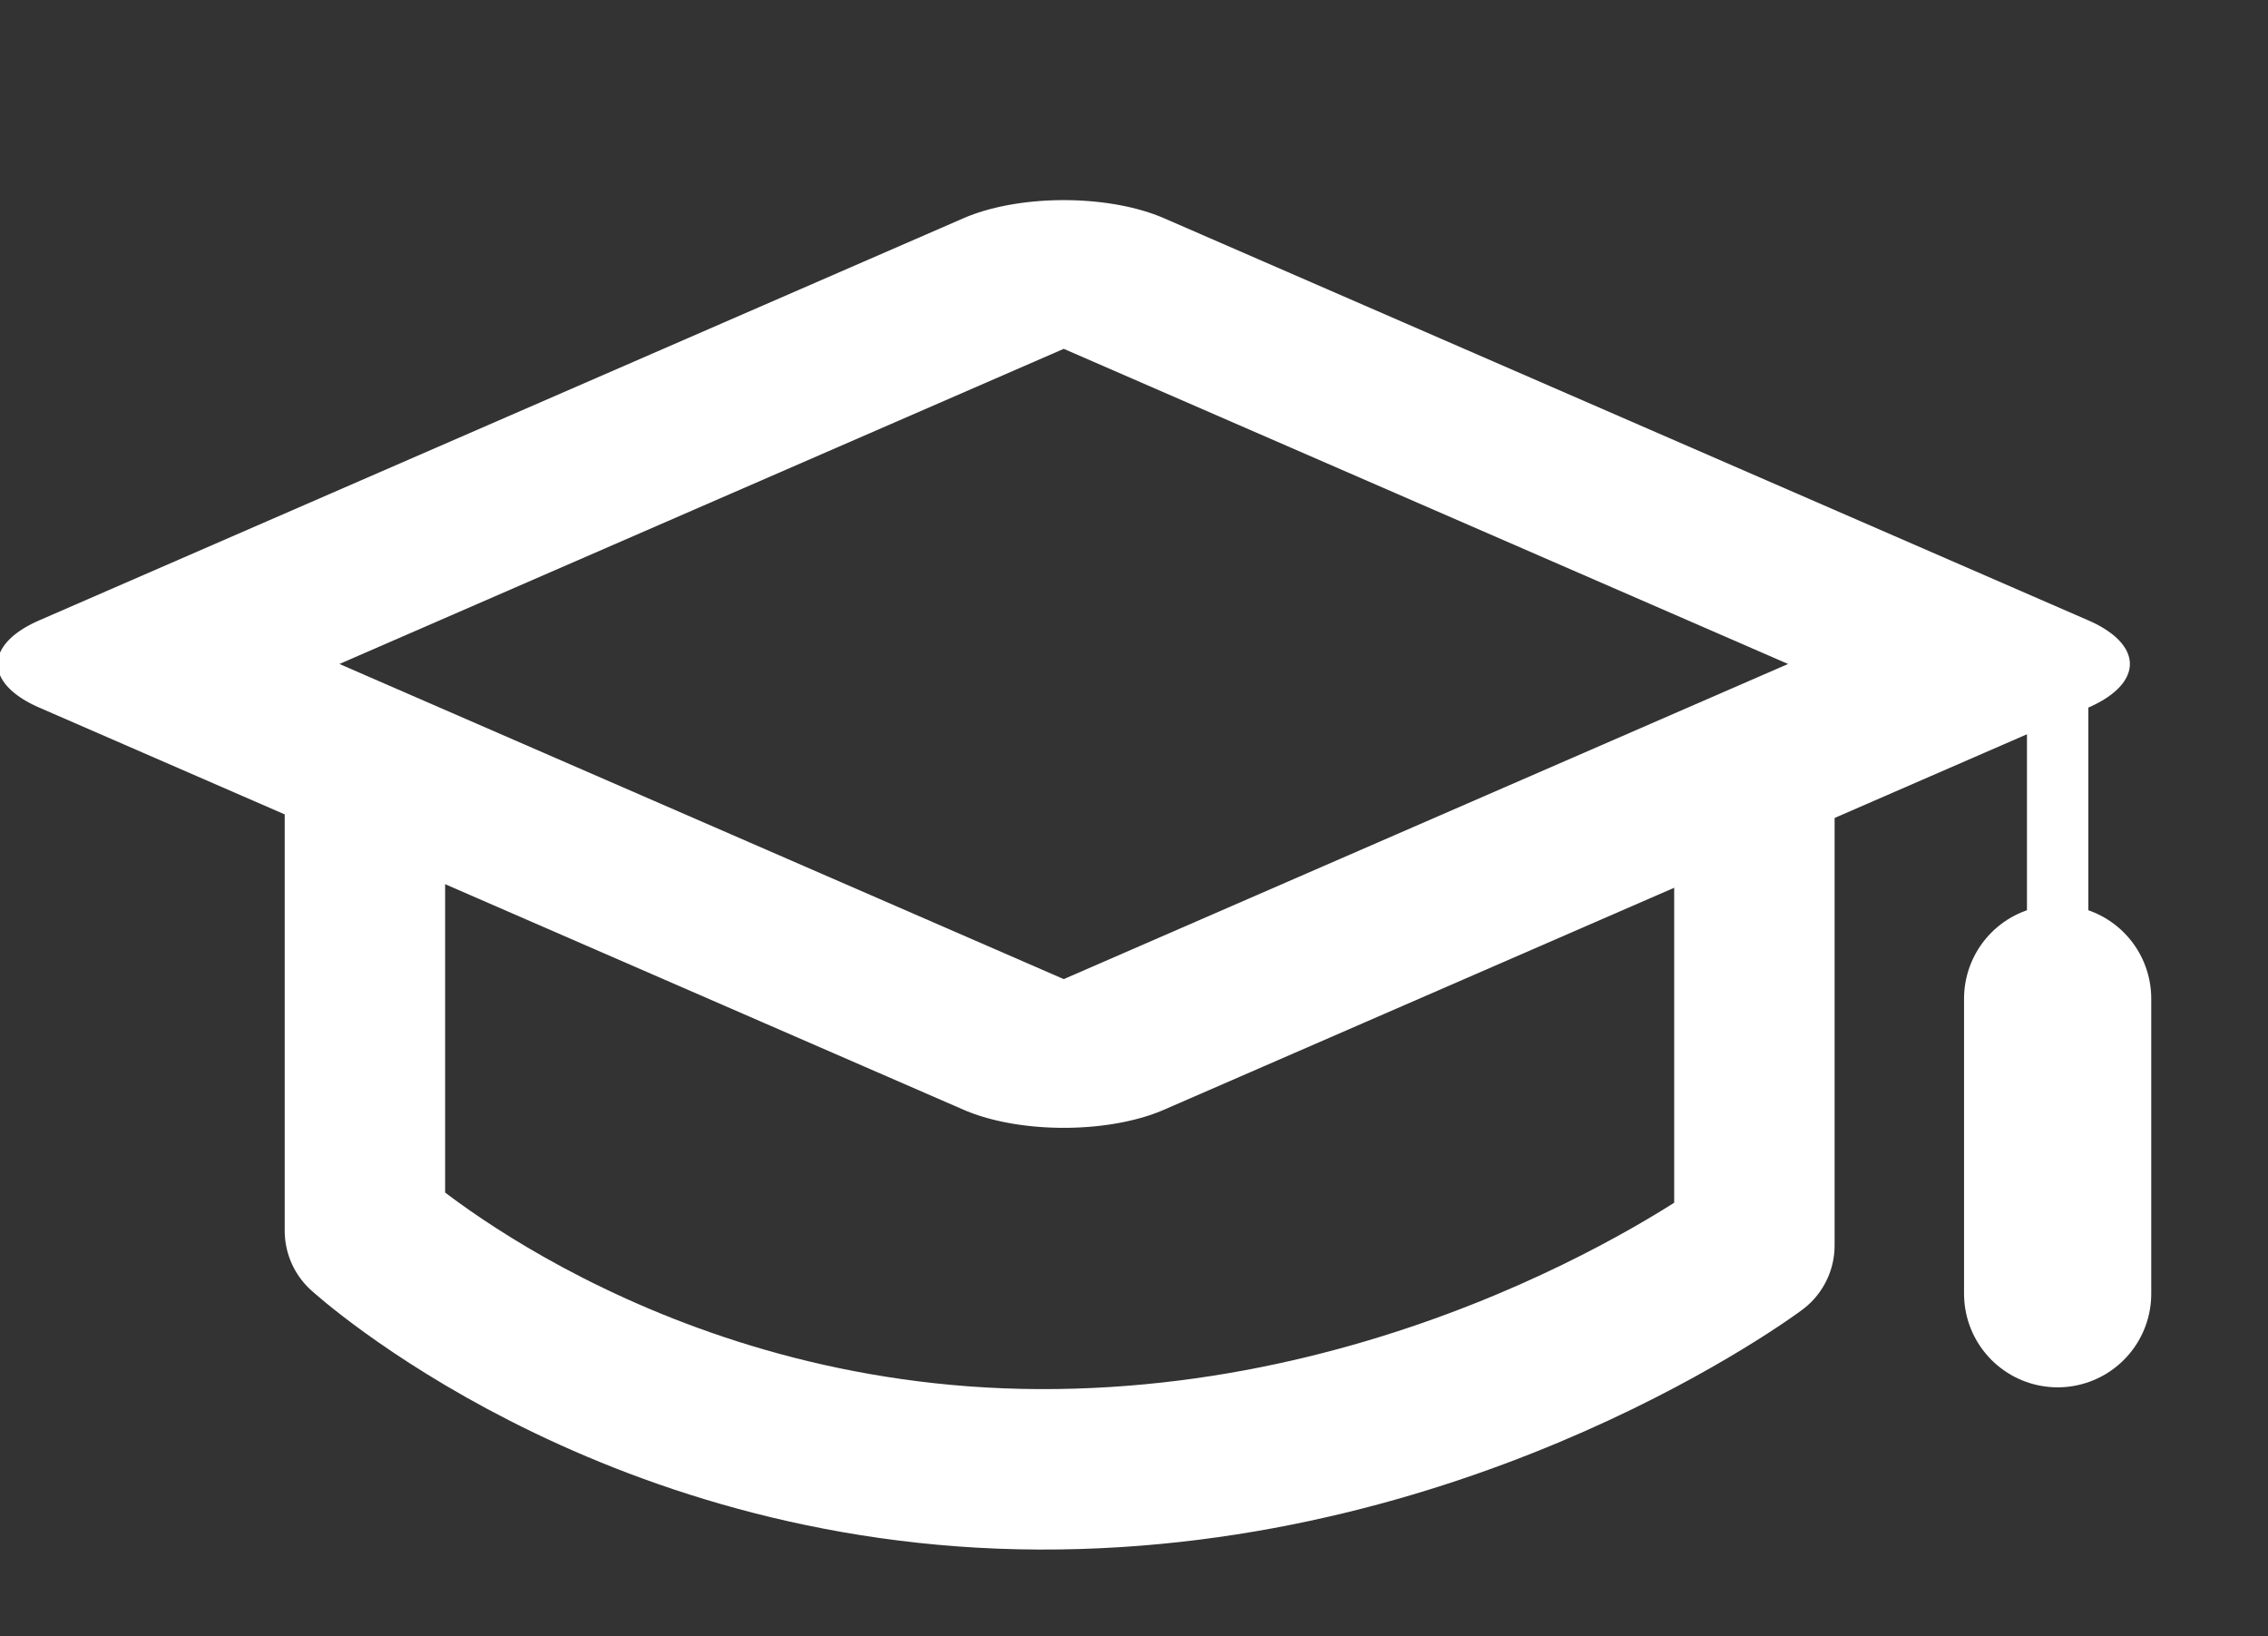 <svg xmlns:dc="http://purl.org/dc/elements/1.1/" xmlns:cc="http://creativecommons.org/ns#" xmlns:rdf="http://www.w3.org/1999/02/22-rdf-syntax-ns#" xmlns:svg="http://www.w3.org/2000/svg" xmlns="http://www.w3.org/2000/svg" xmlns:sodipodi="http://sodipodi.sourceforge.net/DTD/sodipodi-0.dtd" xmlns:inkscape="http://www.inkscape.org/namespaces/inkscape" width="22.437" height="16.183" version="1.1" inkscape:version="0.92.1 r15371" sodipodi:docname="cap_icon.svg" style=""><rect width="100%" height="100%" fill="#333333" stroke="none"/><rect id="backgroundrect" width="100%" height="100%" x="0" y="0" fill="none" stroke="none" class="" style=""/>
  <defs id="defs2"/>
  <sodipodi:namedview id="base" pagecolor="#ffffff" bordercolor="#666666" borderopacity="1.0" inkscape:pageopacity="0.0" inkscape:pageshadow="2" inkscape:zoom="3.959798" inkscape:cx="39.604901" inkscape:cy="50.94679" inkscape:document-units="px" inkscape:current-layer="g5159" showgrid="false" units="px" objecttolerance="10" inkscape:snap-path-mask="false" guidetolerance="10" showguides="true" inkscape:guide-bbox="true" inkscape:window-width="2560" inkscape:window-height="1361" inkscape:window-x="-9" inkscape:window-y="-9" inkscape:window-maximized="1"/>
  
<g class="currentLayer" style=""><title>Layer 1</title><g inkscape:label="Layer 1" inkscape:groupmode="layer" id="layer1" class="selected" stroke="#ffffff" stroke-opacity="1">
    <g id="g5159" stroke="#ffffff" stroke-opacity="1">
      <rect transform="matrix(0.8,0.348,-0.8,0.348,2.338,37.951) " y="-55.924" x="-45.692" height="11.433" width="11.433" id="rect5141" style="fill: none; fill-opacity: 1; stroke-width: 2.476; stroke-linecap: round; stroke-linejoin: round; stroke-miterlimit: 4; stroke-dasharray: none; paint-order: normal;" stroke-width="0" stroke="#ffffff" stroke-opacity="1"/>
      <path sodipodi:nodetypes="cczcc" inkscape:connector-curvature="0" id="path5149" d="m3.61,7.627 v4.546 c0,0 2.569,2.344 6.668,2.36 c4.099,0.016 7.078,-2.215 7.078,-2.215 v-4.575 " style="fill: none; stroke-width: 1.587; stroke-linecap: butt; stroke-linejoin: round; stroke-miterlimit: 4; stroke-dasharray: none;" stroke-width="0" stroke="#ffffff" stroke-opacity="1"/>
      <path inkscape:connector-curvature="0" id="path5153" d="m20.356,9.878 v2.918 " style="fill: none; stroke-width: 1.852; stroke-linecap: round; stroke-linejoin: miter; stroke-miterlimit: 4; stroke-dasharray: none;" stroke-width="0" stroke="#ffffff" stroke-opacity="1"/>
      <path style="fill: none; stroke-width: 0.607; stroke-linecap: butt; stroke-linejoin: miter; stroke-miterlimit: 4; stroke-dasharray: none;" d="m20.356,9.521 v-2.915 " id="path5163" inkscape:connector-curvature="0" stroke-width="0" stroke="#ffffff" stroke-opacity="1"/>
    </g>
  </g></g></svg>